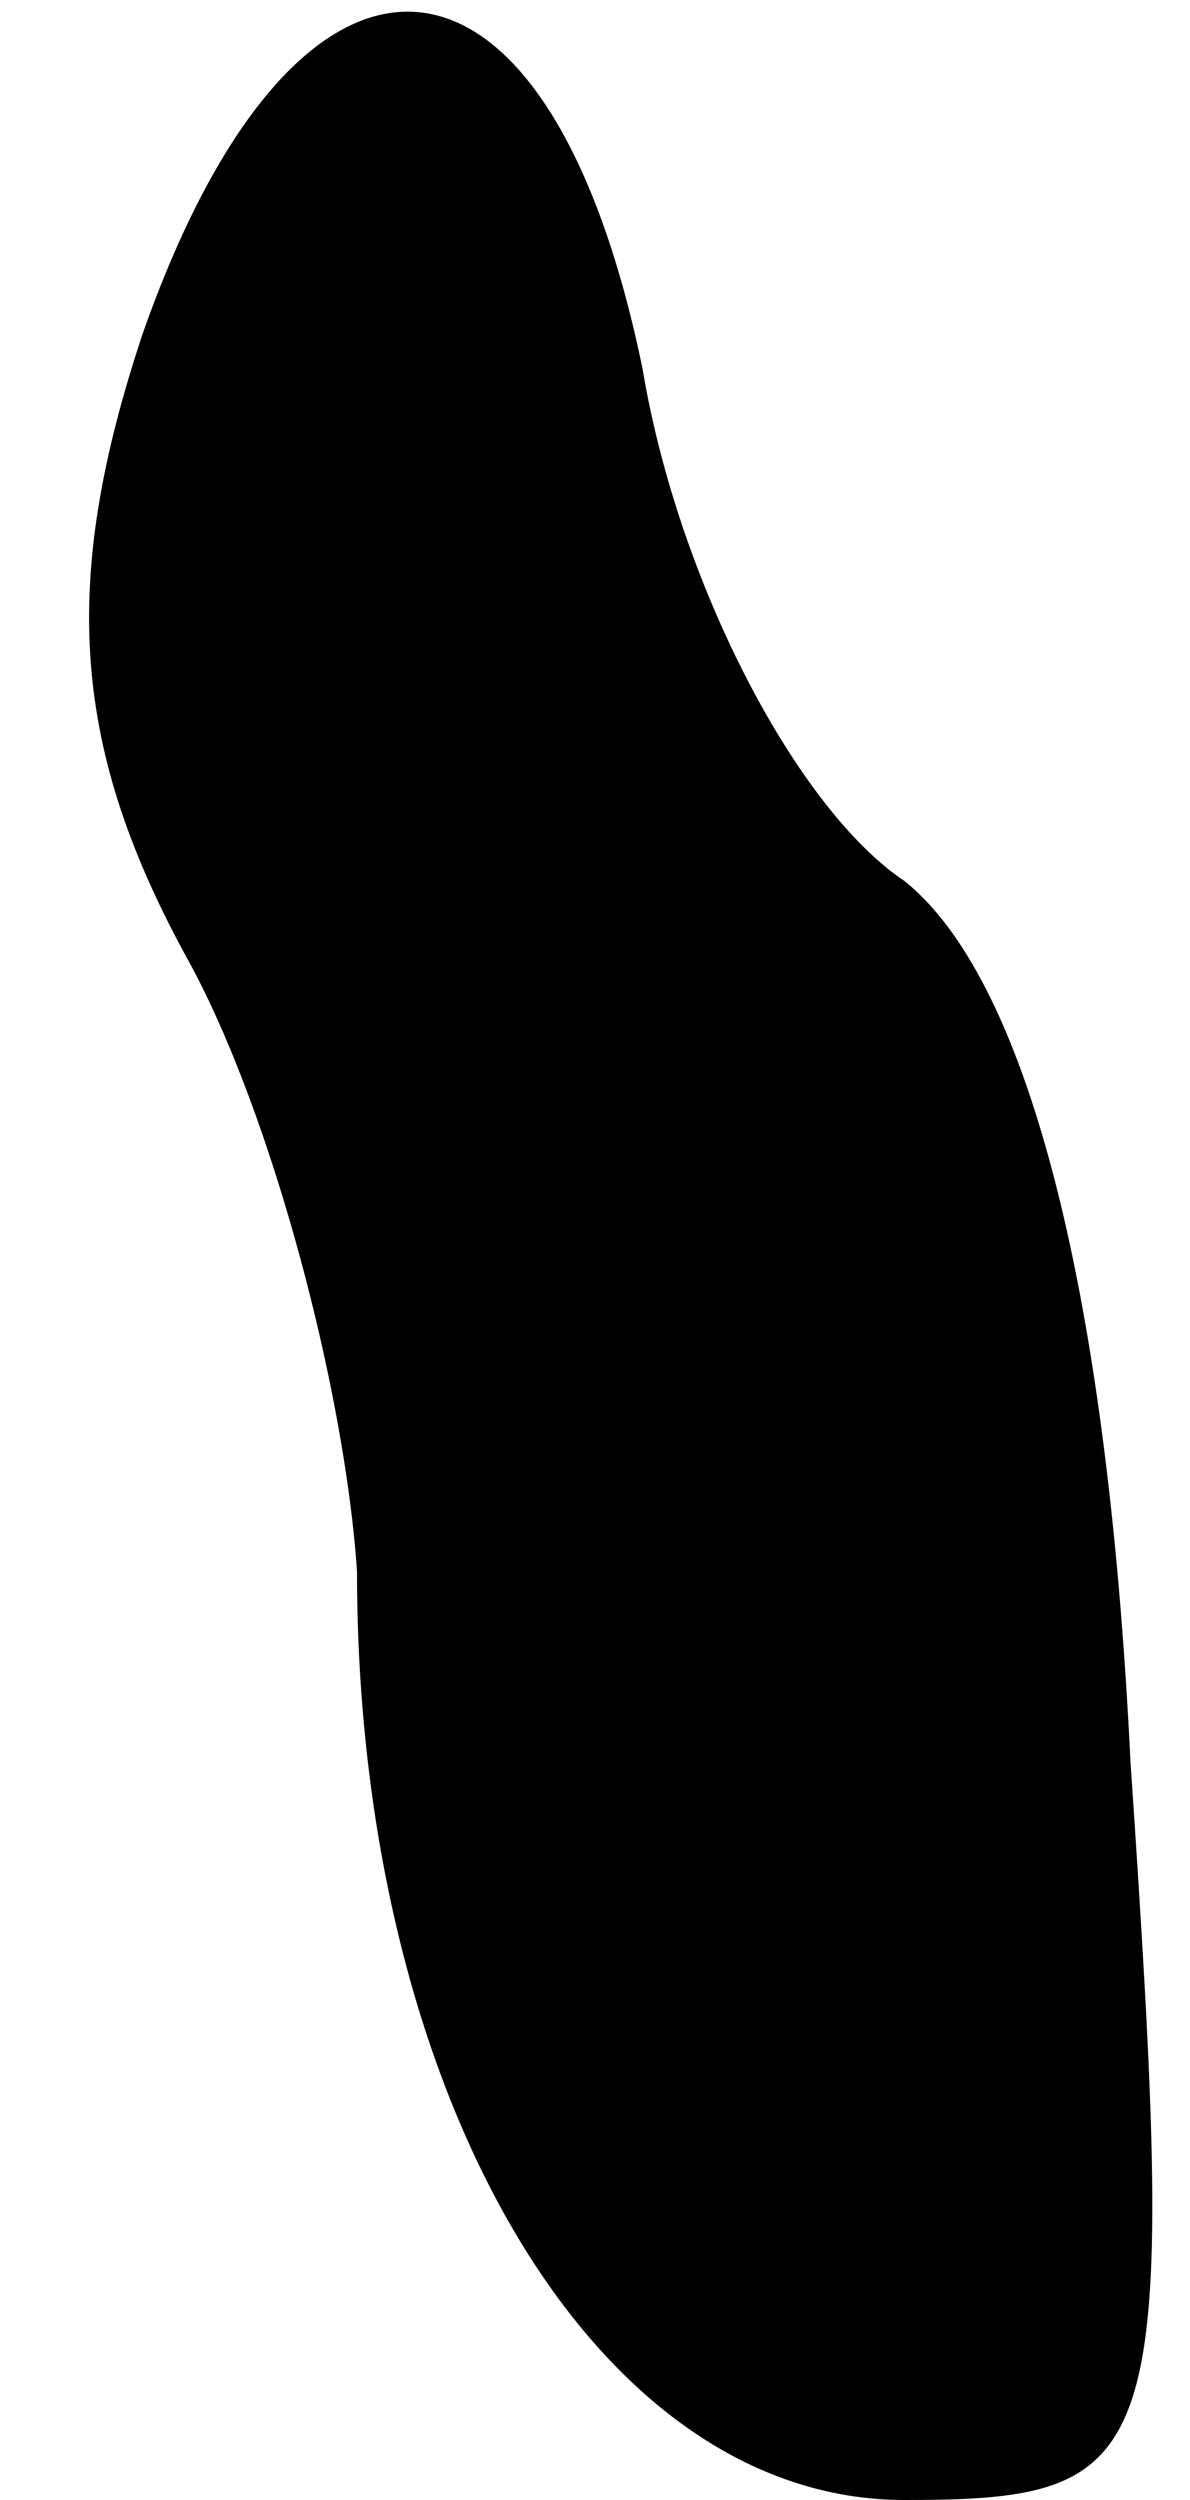 <?xml version="1.0" standalone="no"?>
<!DOCTYPE svg PUBLIC "-//W3C//DTD SVG 20010904//EN"
 "http://www.w3.org/TR/2001/REC-SVG-20010904/DTD/svg10.dtd">
<svg version="1.0" xmlns="http://www.w3.org/2000/svg"
 width="10pt" height="21pt" viewBox="0 0 10 21"
 preserveAspectRatio="xMidYMid meet">
<g transform="translate(0,21) scale(0.1,-0.1)"
fill="#000000" stroke="none">
<path fill="#000000" stroke="none" d="M12 182 c-7 -21 -6 -35 4 -53 7 -13 13
-36 14 -51 0 -44 20 -78 46 -78 22 0 23 3 19 62 -2 41 -9 66 -19 74 -9 6 -19
25 -22 43 -8 39 -29 40 -42 3z"/>
</g>
</svg>
